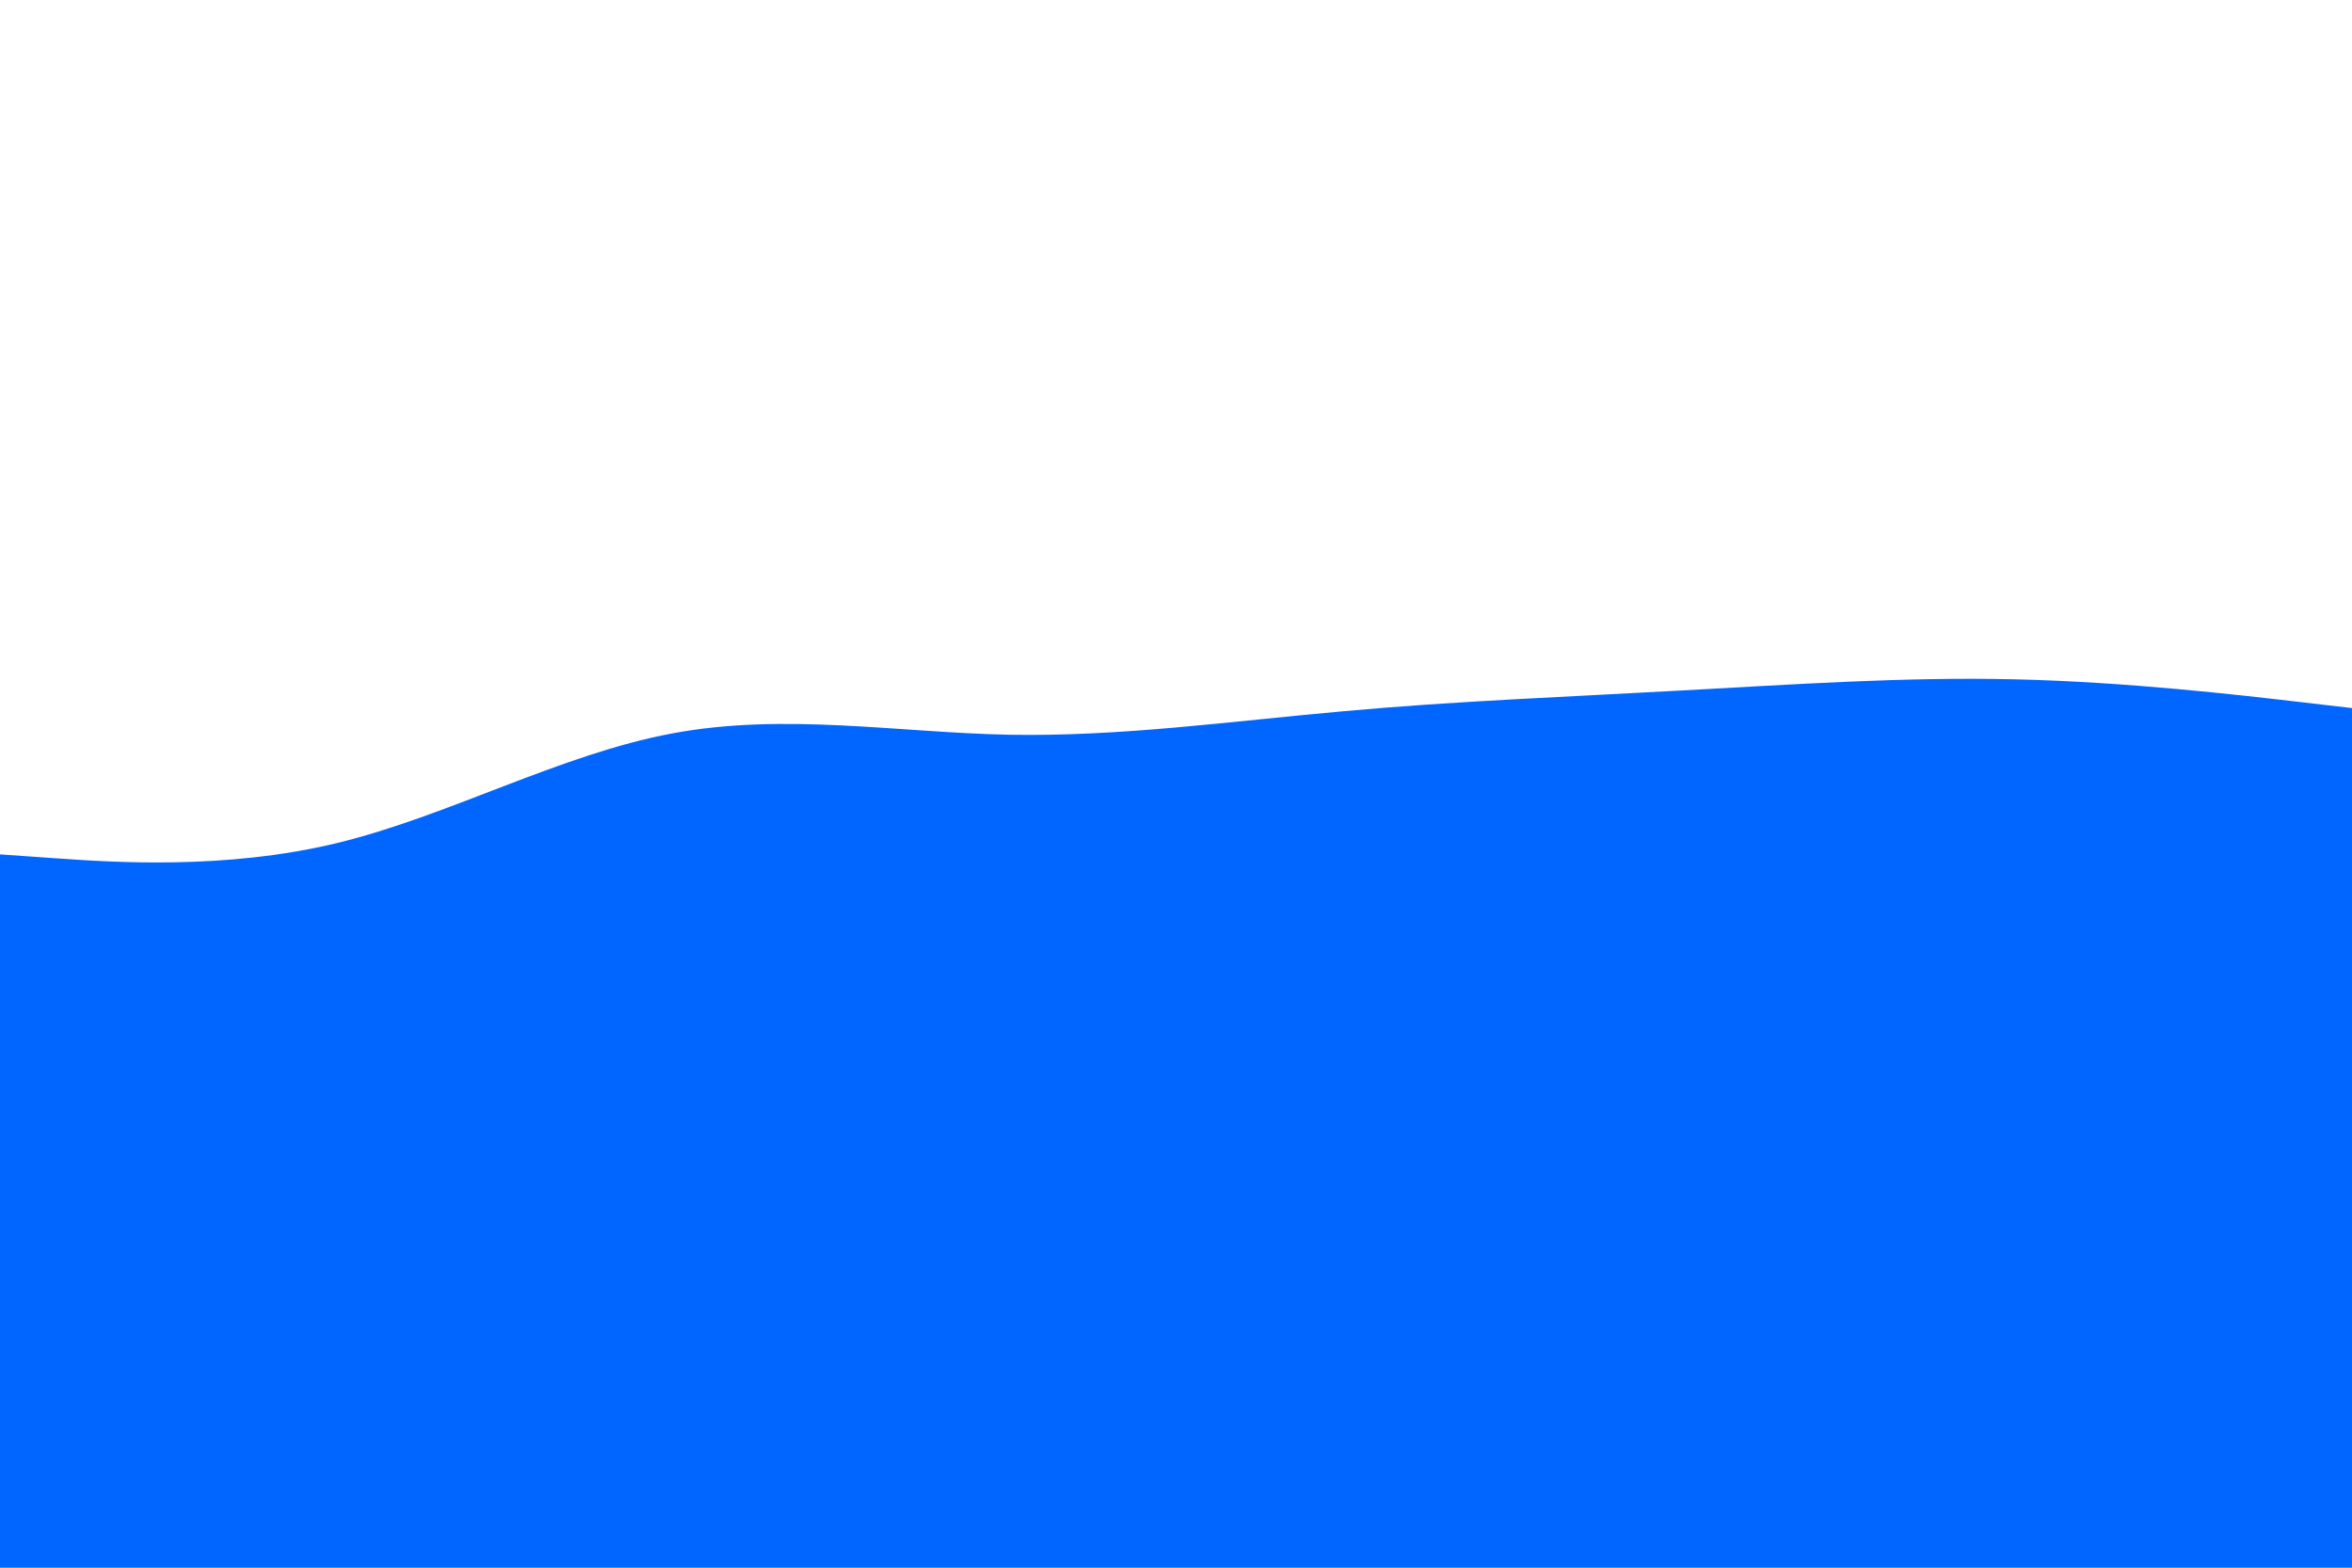 <svg id="visual" viewBox="0 0 900 600" width="900" height="600" xmlns="http://www.w3.org/2000/svg" xmlns:xlink="http://www.w3.org/1999/xlink" version="1.1"><path d="M0 327L21.5 328.5C43 330 86 333 128.8 322.7C171.7 312.3 214.3 288.7 257.2 280.7C300 272.7 343 280.3 385.8 281.2C428.7 282 471.3 276 514.2 272.2C557 268.3 600 266.7 642.8 264.3C685.7 262 728.3 259 771.2 260C814 261 857 266 878.5 268.5L900 271L900 601L878.5 601C857 601 814 601 771.2 601C728.3 601 685.7 601 642.8 601C600 601 557 601 514.2 601C471.3 601 428.7 601 385.8 601C343 601 300 601 257.2 601C214.3 601 171.7 601 128.8 601C86 601 43 601 21.5 601L0 601Z" fill="#0066FF" stroke-linecap="round" stroke-linejoin="miter"></path></svg>